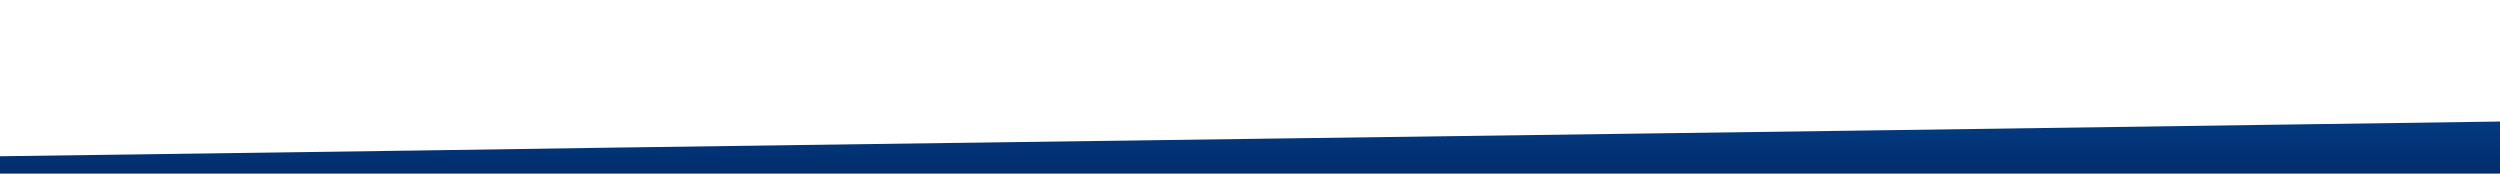 <?xml version="1.0" standalone="no"?>
<svg xmlns:xlink="http://www.w3.org/1999/xlink" id="wave" style="transform:rotate(0deg); transition: 0.3s" viewBox="0 0 1440 100" version="1.1" xmlns="http://www.w3.org/2000/svg"><defs><linearGradient id="sw-gradient-0" x1="0" x2="0" y1="1" y2="0"><stop stop-color="rgba(1, 45, 108, 1)" offset="0%"/><stop stop-color="rgba(4, 86, 170, 1)" offset="100%"/></linearGradient></defs><path style="transform:translate(0, 0px); opacity:1" fill="url(#sw-gradient-0)" d="M0,90L240,86.7C480,83,960,77,1440,70C1920,63,2400,57,2880,45C3360,33,3840,17,4320,11.7C4800,7,5280,13,5760,28.3C6240,43,6720,67,7200,70C7680,73,8160,57,8640,53.3C9120,50,9600,60,10080,55C10560,50,11040,30,11520,23.3C12000,17,12480,23,12960,30C13440,37,13920,43,14400,43.3C14880,43,15360,37,15840,36.7C16320,37,16800,43,17280,51.7C17760,60,18240,70,18720,71.7C19200,73,19680,67,20160,68.3C20640,70,21120,80,21600,85C22080,90,22560,90,23040,76.7C23520,63,24000,37,24480,28.3C24960,20,25440,30,25920,41.7C26400,53,26880,67,27360,75C27840,83,28320,87,28800,76.7C29280,67,29760,43,30240,28.3C30720,13,31200,7,31680,6.7C32160,7,32640,13,33120,20C33600,27,34080,33,34320,36.7L34560,40L34560,100L34320,100C34080,100,33600,100,33120,100C32640,100,32160,100,31680,100C31200,100,30720,100,30240,100C29760,100,29280,100,28800,100C28320,100,27840,100,27360,100C26880,100,26400,100,25920,100C25440,100,24960,100,24480,100C24000,100,23520,100,23040,100C22560,100,22080,100,21600,100C21120,100,20640,100,20160,100C19680,100,19200,100,18720,100C18240,100,17760,100,17280,100C16800,100,16320,100,15840,100C15360,100,14880,100,14400,100C13920,100,13440,100,12960,100C12480,100,12000,100,11520,100C11040,100,10560,100,10080,100C9600,100,9120,100,8640,100C8160,100,7680,100,7200,100C6720,100,6240,100,5760,100C5280,100,4800,100,4320,100C3840,100,3360,100,2880,100C2400,100,1920,100,1440,100C960,100,480,100,240,100L0,100Z"/></svg>
